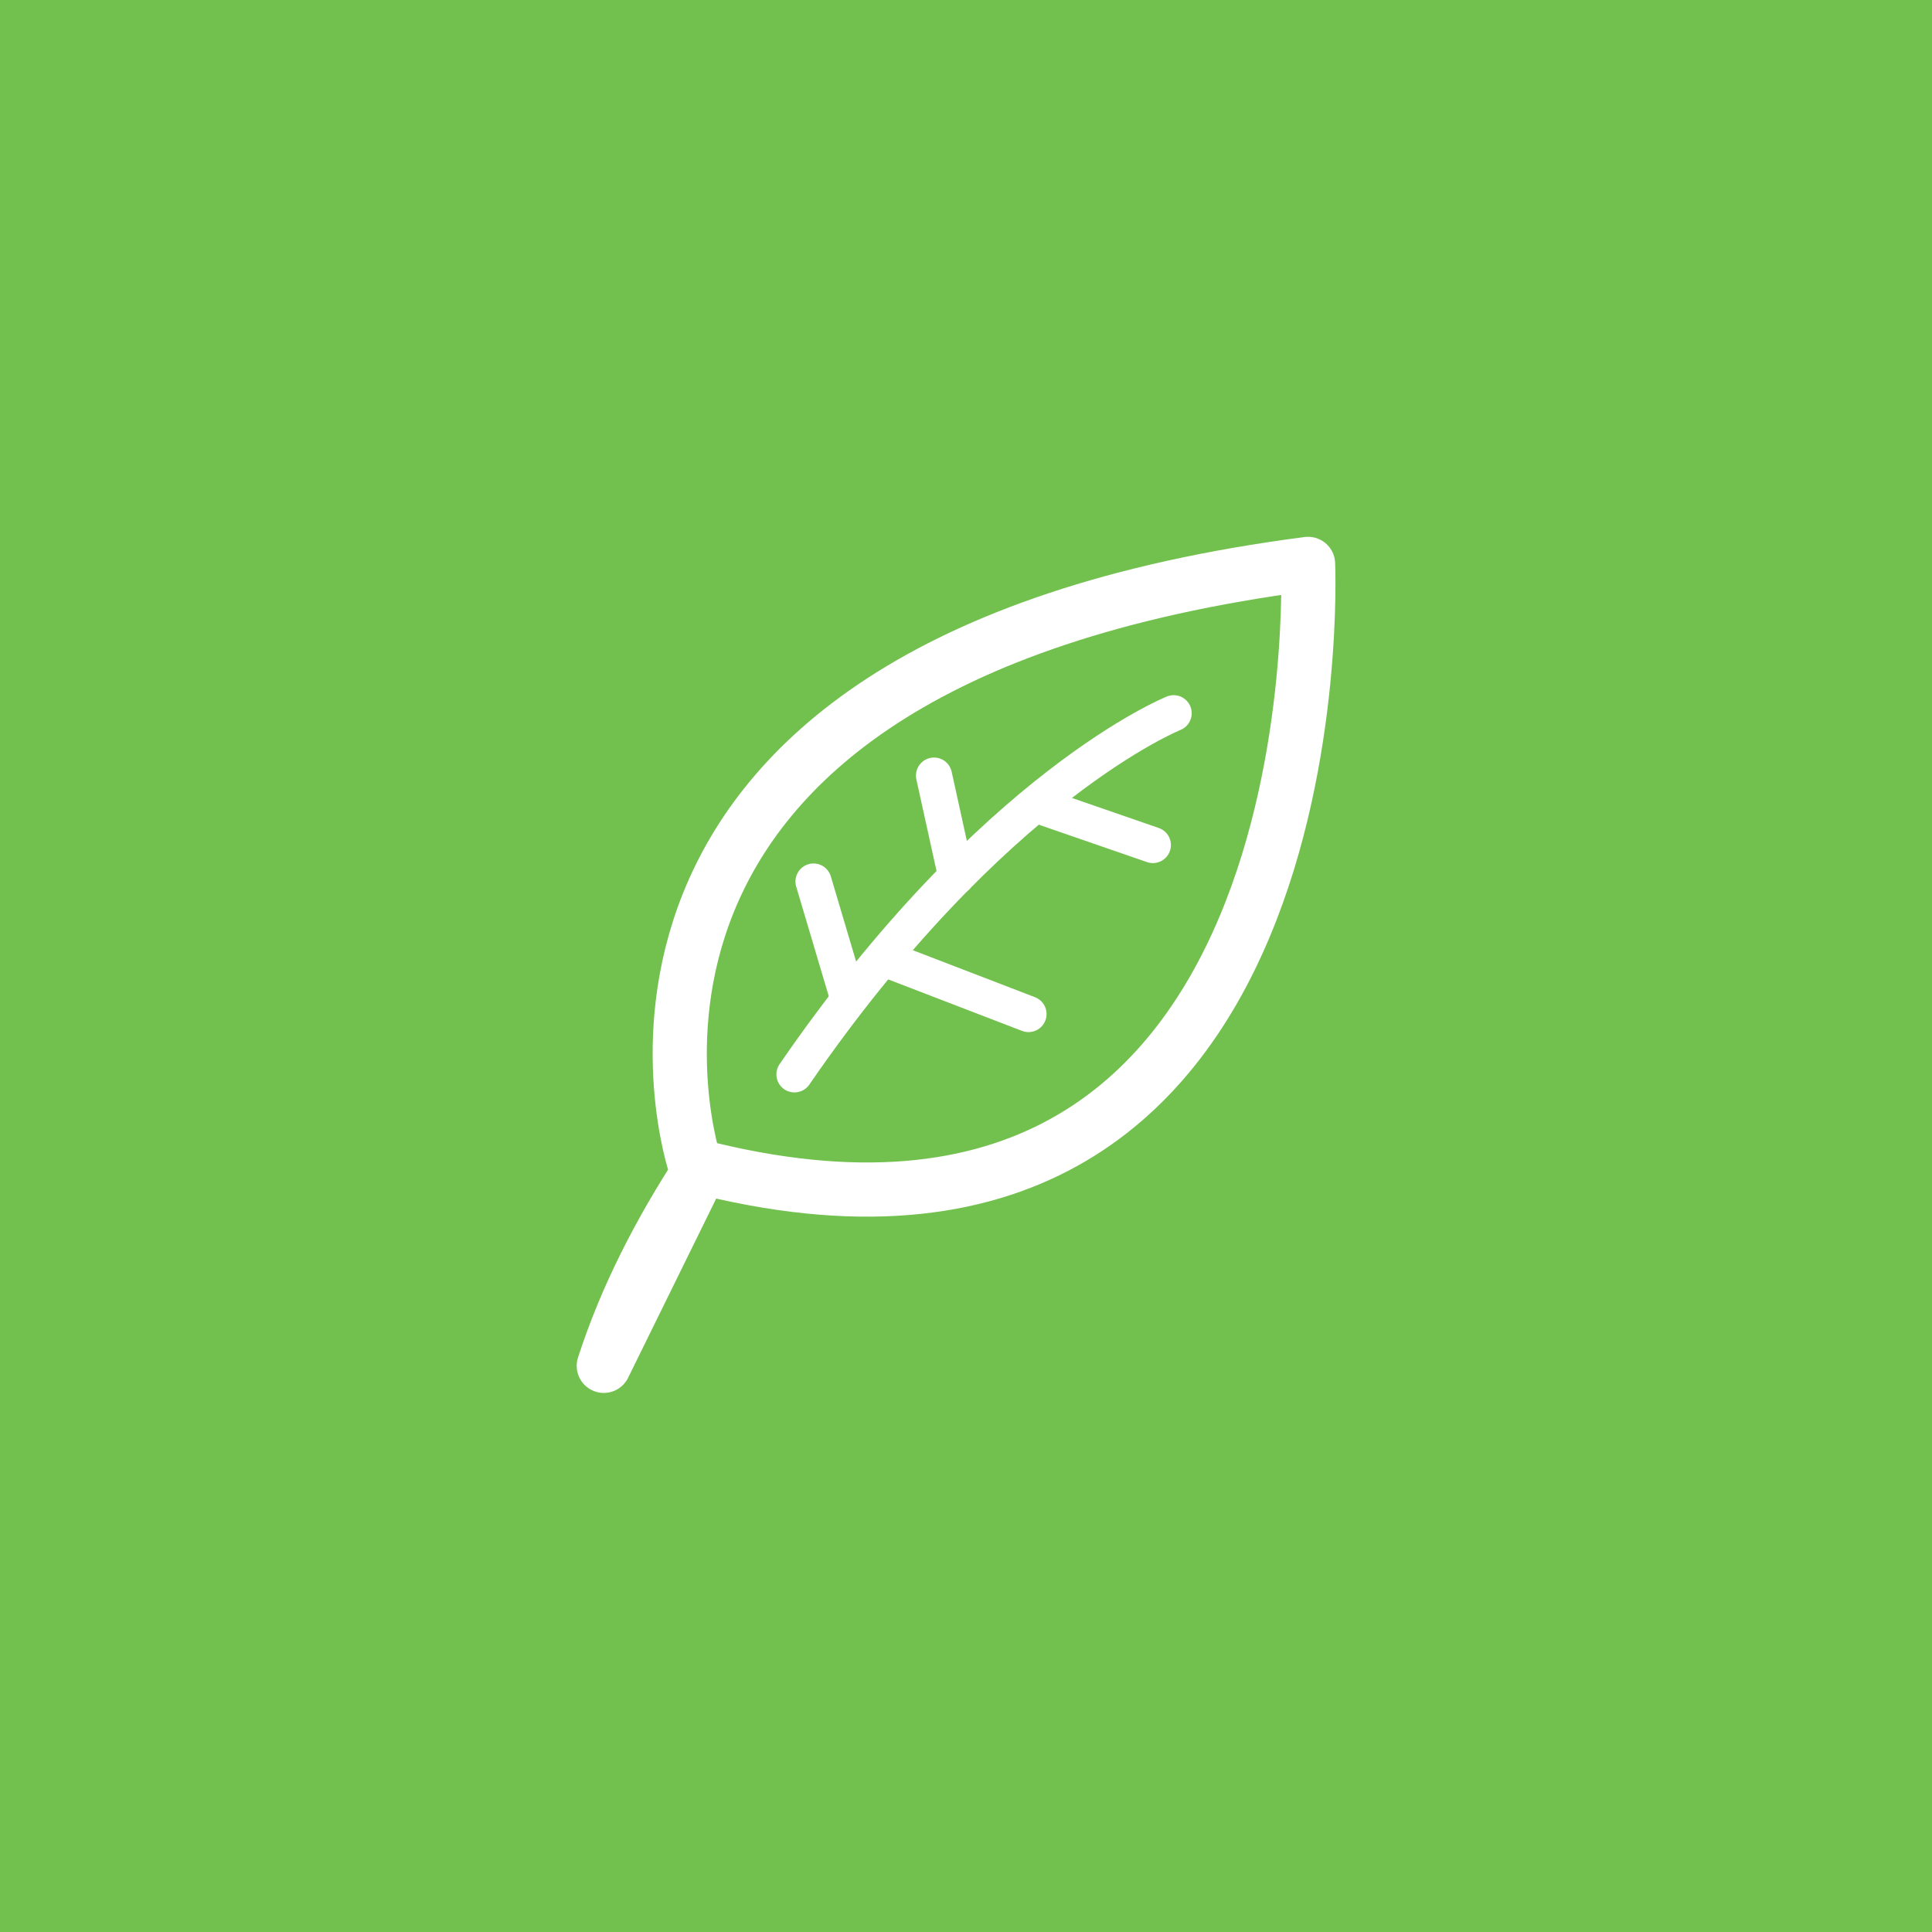 <?xml version="1.0" encoding="UTF-8" standalone="no"?>
<svg width="54px" height="54px" viewBox="0 0 54 54" version="1.1" xmlns="http://www.w3.org/2000/svg" xmlns:xlink="http://www.w3.org/1999/xlink" xmlns:sketch="http://www.bohemiancoding.com/sketch/ns">
    <!-- Generator: Sketch 3.3 (11970) - http://www.bohemiancoding.com/sketch -->
    <title>Rectangle 26 Copy 4 + Imported Layers Copy</title>
    <desc>Created with Sketch.</desc>
    <defs></defs>
    <g id="Page-1" stroke="none" stroke-width="1" fill="none" fill-rule="evenodd" sketch:type="MSPage">
        <g id="Desktop-HD-Copy-4" sketch:type="MSArtboardGroup" transform="translate(-1127, -292)">
            <g id="Rectangle-26-Copy-4-+-Imported-Layers-Copy" sketch:type="MSLayerGroup" transform="translate(1127, 292)">
                <rect id="Rectangle-26-Copy-4" fill="#72C14E" sketch:type="MSShapeGroup" x="0" y="0" width="54" height="54"></rect>
                <g id="Imported-Layers-Copy" transform="translate(16.654, 15.393)" stroke="#FFFFFF" sketch:type="MSShapeGroup" stroke-linecap="round" stroke-linejoin="round">
                    <path d="M2.776,17.186 C2.776,17.186 -1.952,3.207 19.907,0.368 C19.907,0.368 20.857,21.88 2.776,17.186 L2.776,17.186 Z M2.92,17.295 C1.781,19.04 0.835,20.882 0.222,22.783 L2.92,17.295 Z" id="Stroke-1" stroke-width="1.514"></path>
                    <path d="M10.074,9.112 L9.452,6.285 M12.585,7.194 L15.569,8.226 M8.054,11.396 L12.093,12.95 M7.062,12.537 L6.084,9.246" id="Stroke-3" stroke-width="1.009"></path>
                    <path d="M5.551,14.636 C11.103,6.561 16.15,4.542 16.15,4.542" id="Path" stroke-width="1.009"></path>
                </g>
            </g>
        </g>
    </g>
</svg>